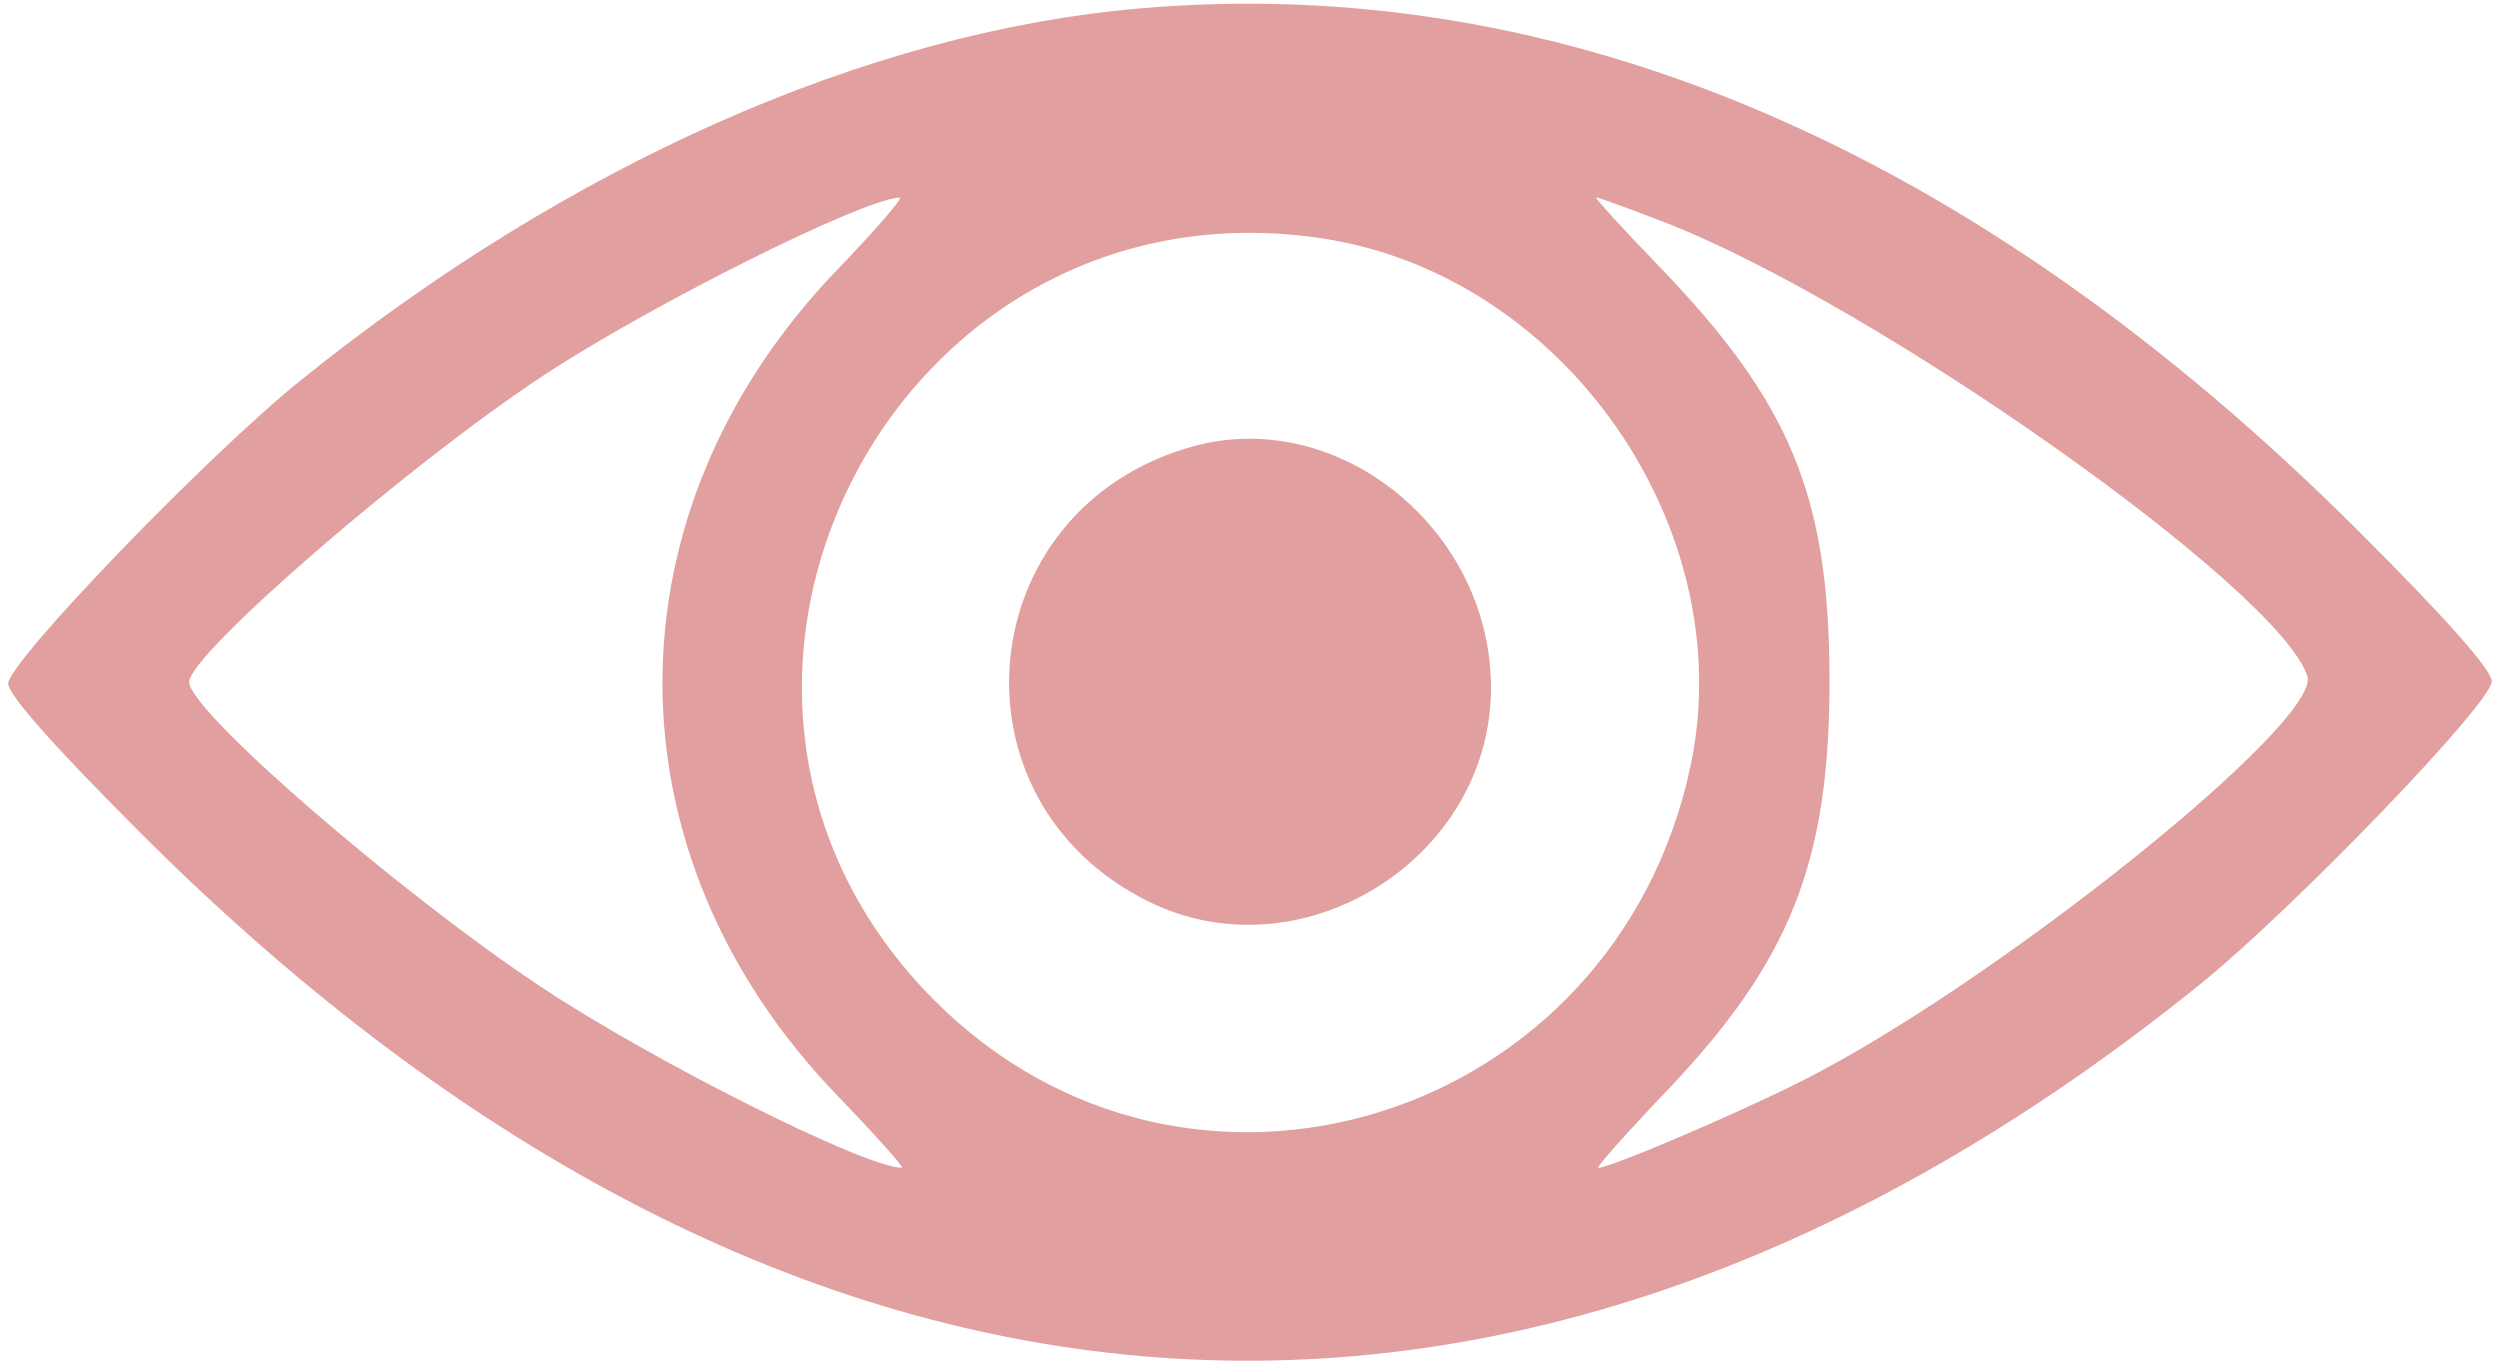 <svg id="svg" version="1.1" xmlns="http://www.w3.org/2000/svg" xmlns:xlink="http://www.w3.org/1999/xlink" width="400" 
height="218.421" viewBox="0, 0, 400,218.421">

<g id="svgg">
<path id="path0" d="M182.237 1.355 
C 138.654 5.161,90.909 26.350,48.026 60.917 C 33.140 72.917,1.316 105.927,1.316 109.368 C 1.316 111.179,8.658 119.457,22.697
 133.478 C 126.188 236.827,243.163 245.367,351.974 157.517 C 366.972 145.408,398.684 112.488,398.684 109.028 C 398.684 
 107.184,391.470 99.045,377.303 84.907 C 316.094 23.822,249.856 -4.550,182.237 1.355 M134.020 43.092 C 96.677 81.854,96.649 
 136.570,133.954 175.268 C 140.091 181.634,144.747 186.842,144.301 186.842 C 138.449 186.842,104.454 169.799,86.519 157.873
  C 63.677 142.686,30.263 113.730,30.263 109.125 C 30.263 104.699,65.334 74.341,86.842 60.148 C 103.945 48.862,138.070 31.810,143.938 
  31.617 C 144.584 31.596,140.121 36.760,134.020 43.092 M266.037 35.451 C 299.785 48.446,364.753 94.266,369.172 108.188 C 371.495 
  115.508,318.944 157.565,288.147 173.032 C 277.396 178.431,257.654 186.842,255.731 186.842 C 255.303 186.842,260.203 181.333,266.621
   174.601 C 286.509 153.736,292.784 137.858,292.720 108.553 C 292.657 79.286,286.459 64.348,265.285 42.434 C 259.516 36.464,255.063
    31.579,255.389 31.579 C 255.715 31.579,260.506 33.321,266.037 35.451 M211.842 38.189 C 250.342 44.163,278.450 84.486,270.523 122.368 
    C 258.569 179.489,190.124 200.798,149.496 160.047 C 100.404 110.804,143.020 27.510,211.842 38.189 M190.724 71.465 C 155.244 81.411,150.871
     128.147,183.908 144.311 C 208.114 156.153,238.074 137.724,238.548 110.700 C 238.997 85.088,214.327 64.849,190.724 71.465 " 
     stroke="none" fill="#e19f9f" fill-rule="evenodd"></path>
     </g></svg>